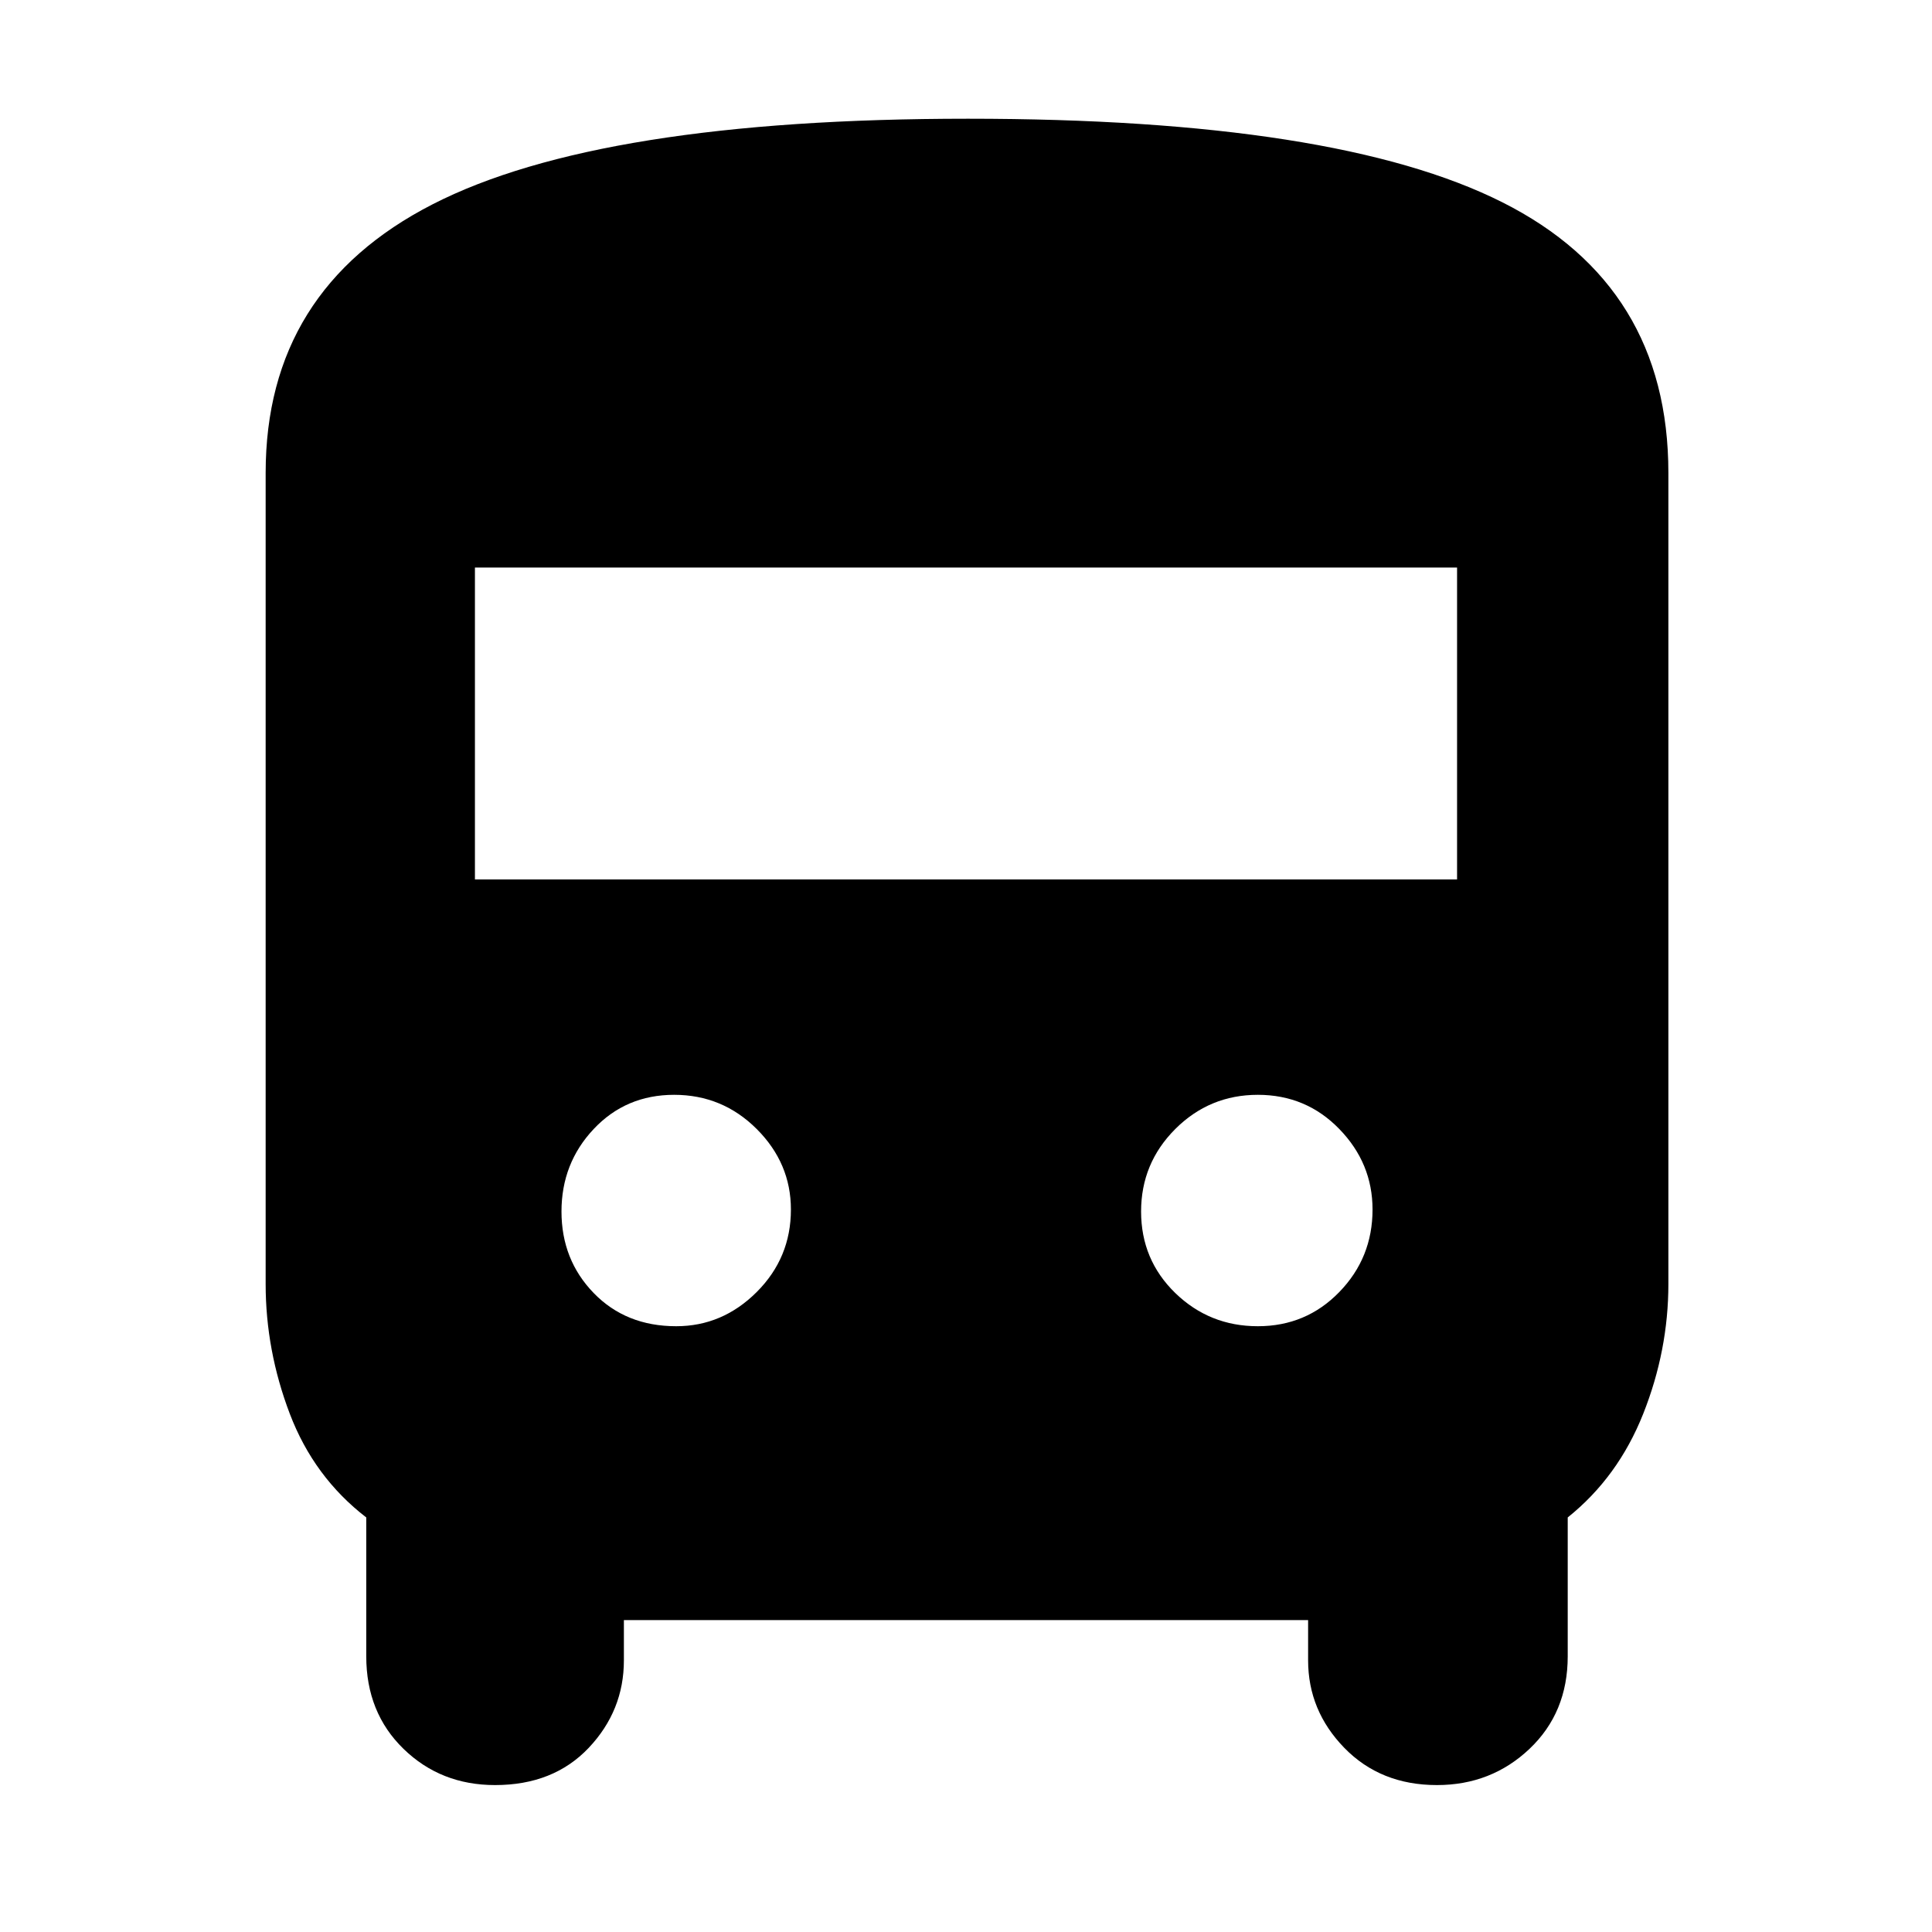 <svg xmlns="http://www.w3.org/2000/svg" height="40" width="40"><path d="M10.25 36.958Q9.125 36.958 8.354 36.208Q7.583 35.458 7.583 34.292V31.417Q6.5 30.583 6 29.271Q5.5 27.958 5.5 26.583V9.792Q5.5 6 8.958 4.229Q12.417 2.458 20.042 2.458Q27.667 2.458 31.104 4.188Q34.542 5.917 34.542 9.792V26.583Q34.542 27.958 34.021 29.271Q33.5 30.583 32.458 31.417V34.292Q32.458 35.458 31.667 36.208Q30.875 36.958 29.75 36.958Q28.583 36.958 27.833 36.188Q27.083 35.417 27.083 34.375V33.542H12.917V34.375Q12.917 35.417 12.188 36.188Q11.458 36.958 10.25 36.958ZM9.833 18.208H30.167V11.75H9.833ZM14 27.458Q14.958 27.458 15.667 26.75Q16.375 26.042 16.375 25.042Q16.375 24.083 15.667 23.375Q14.958 22.667 13.958 22.667Q12.958 22.667 12.292 23.375Q11.625 24.083 11.625 25.083Q11.625 26.083 12.292 26.771Q12.958 27.458 14 27.458ZM26.042 27.458Q27.042 27.458 27.729 26.75Q28.417 26.042 28.417 25.042Q28.417 24.083 27.729 23.375Q27.042 22.667 26.042 22.667Q25.042 22.667 24.333 23.375Q23.625 24.083 23.625 25.083Q23.625 26.083 24.333 26.771Q25.042 27.458 26.042 27.458Z"/></svg>